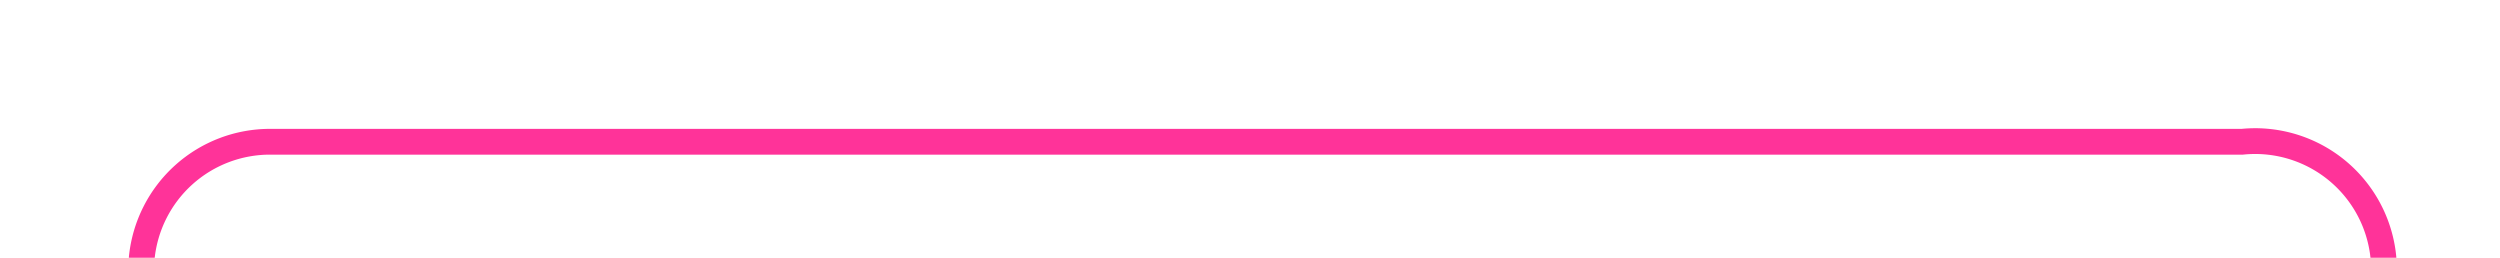 ﻿<?xml version="1.0" encoding="utf-8"?>
<svg version="1.1" xmlns:xlink="http://www.w3.org/1999/xlink" width="97px" height="10px" preserveAspectRatio="xMinYMid meet" viewBox="44 -178.078  97 8" xmlns="http://www.w3.org/2000/svg">
  <path d="M 49.5 -21  L 49.5 -169.078  A 5 5 0 0 1 54.5 -173.578 L 131 -173.578  A 5 5 0 0 1 136.5 -168.578 L 136.5 -124  " stroke-width="1" stroke="#ff3399" fill="none" />
  <path d="M 49.5 -26  A 3 3 0 0 0 46.5 -23 A 3 3 0 0 0 49.5 -20 A 3 3 0 0 0 52.5 -23 A 3 3 0 0 0 49.5 -26 Z " fill-rule="nonzero" fill="#ff3399" stroke="none" />
</svg>
